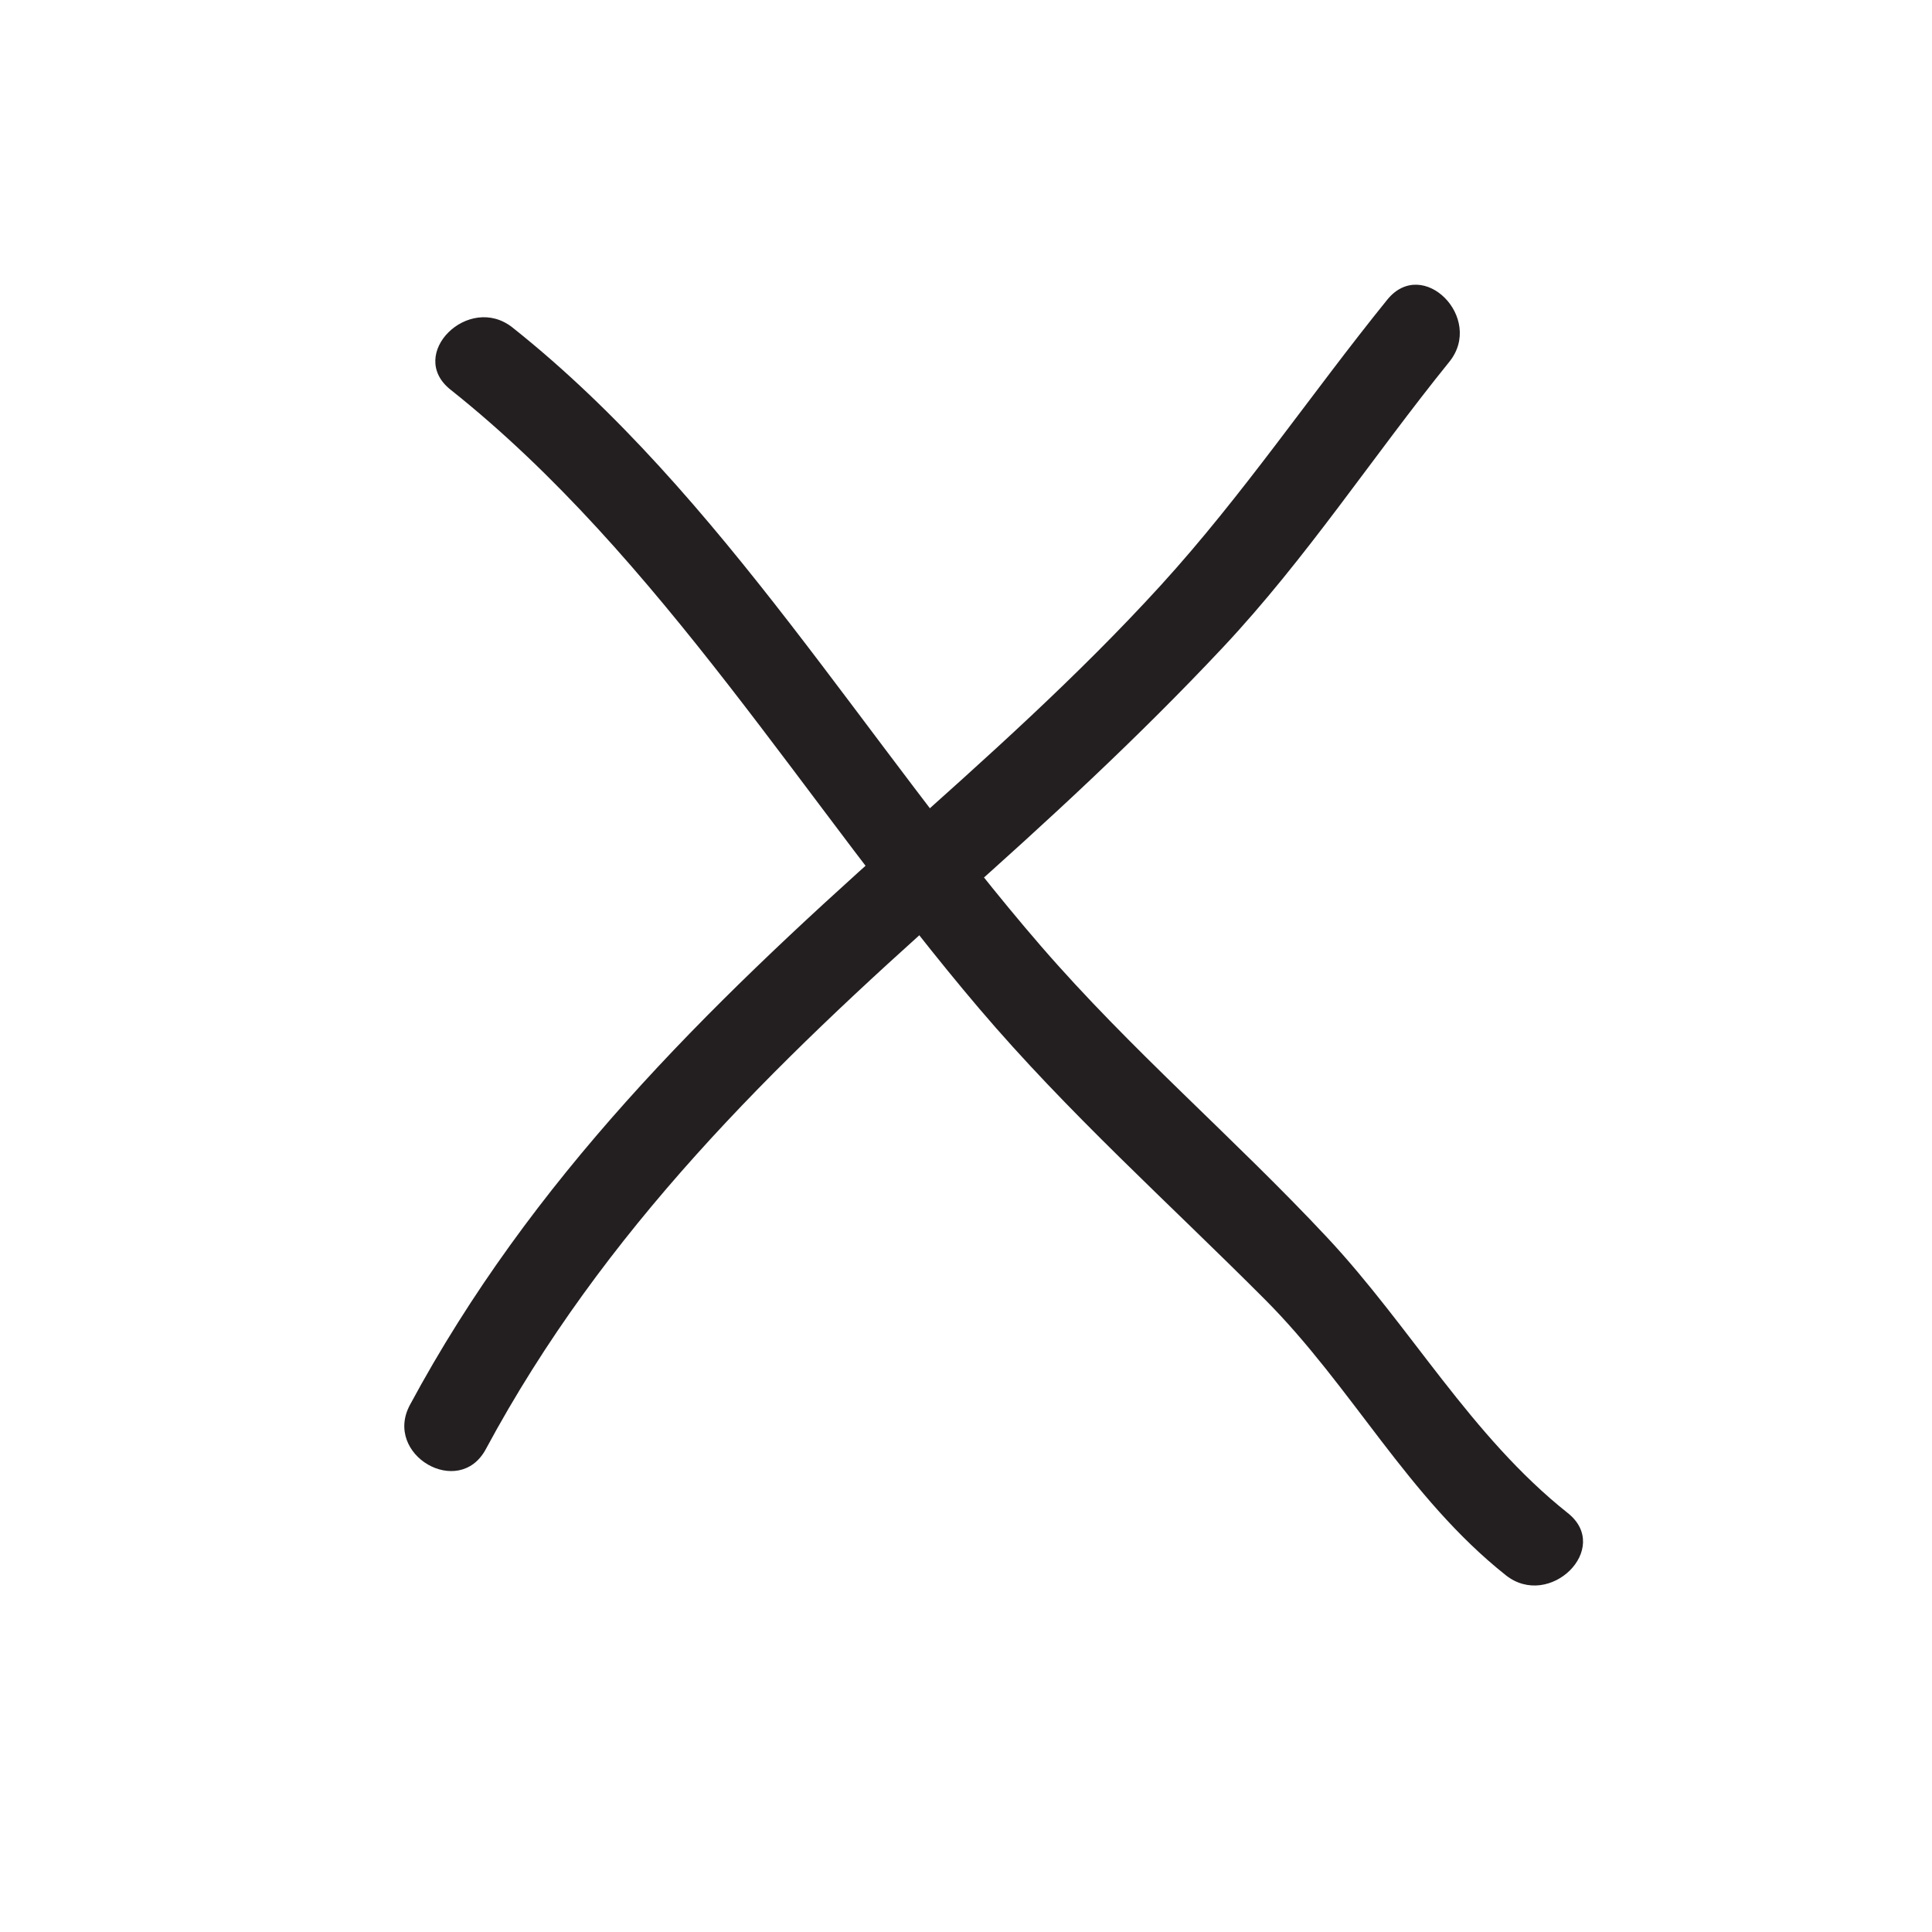 <?xml version="1.0" encoding="utf-8"?>
<!-- Generator: Adobe Illustrator 16.0.0, SVG Export Plug-In . SVG Version: 6.00 Build 0)  -->
<!DOCTYPE svg PUBLIC "-//W3C//DTD SVG 1.1//EN" "http://www.w3.org/Graphics/SVG/1.1/DTD/svg11.dtd">
<svg version="1.1" id="Layer_1" xmlns="http://www.w3.org/2000/svg" xmlns:xlink="http://www.w3.org/1999/xlink" x="0px" y="0px"
	 width="110px" height="110px" viewBox="0 0 110 110" enable-background="new 0 0 110 110" xml:space="preserve">
<g>
	<g>
		<path fill="#231F20" d="M25.649,22.184c11.959,9.506,20.271,23.679,30.103,35.24c5.052,5.94,10.776,11.055,16.265,16.559
			c4.967,4.979,8.135,11.269,13.715,15.702c2.496,1.983,6.06-1.529,3.535-3.535c-5.534-4.397-8.938-10.597-13.714-15.703
			c-5.302-5.668-11.163-10.663-16.266-16.558c-9.961-11.507-18.105-25.703-30.104-35.239C26.688,16.665,23.125,20.178,25.649,22.184
			L25.649,22.184z"/>
	</g>
</g>
<g>
	<g>
		<path fill="#231F20" d="M27.659,82.512c6.713-12.479,16.294-21.829,26.77-31.128c5.244-4.656,10.392-9.402,15.192-14.518
			c4.779-5.092,8.535-10.873,12.896-16.265c2.008-2.482-1.507-6.043-3.535-3.535c-4.358,5.388-8.197,11.11-12.896,16.264
			c-4.721,5.177-9.968,9.864-15.193,14.518c-10.774,9.597-20.644,19.299-27.552,32.14C21.814,82.827,26.131,85.352,27.659,82.512
			L27.659,82.512z"/>
	</g>
</g>
</svg>
